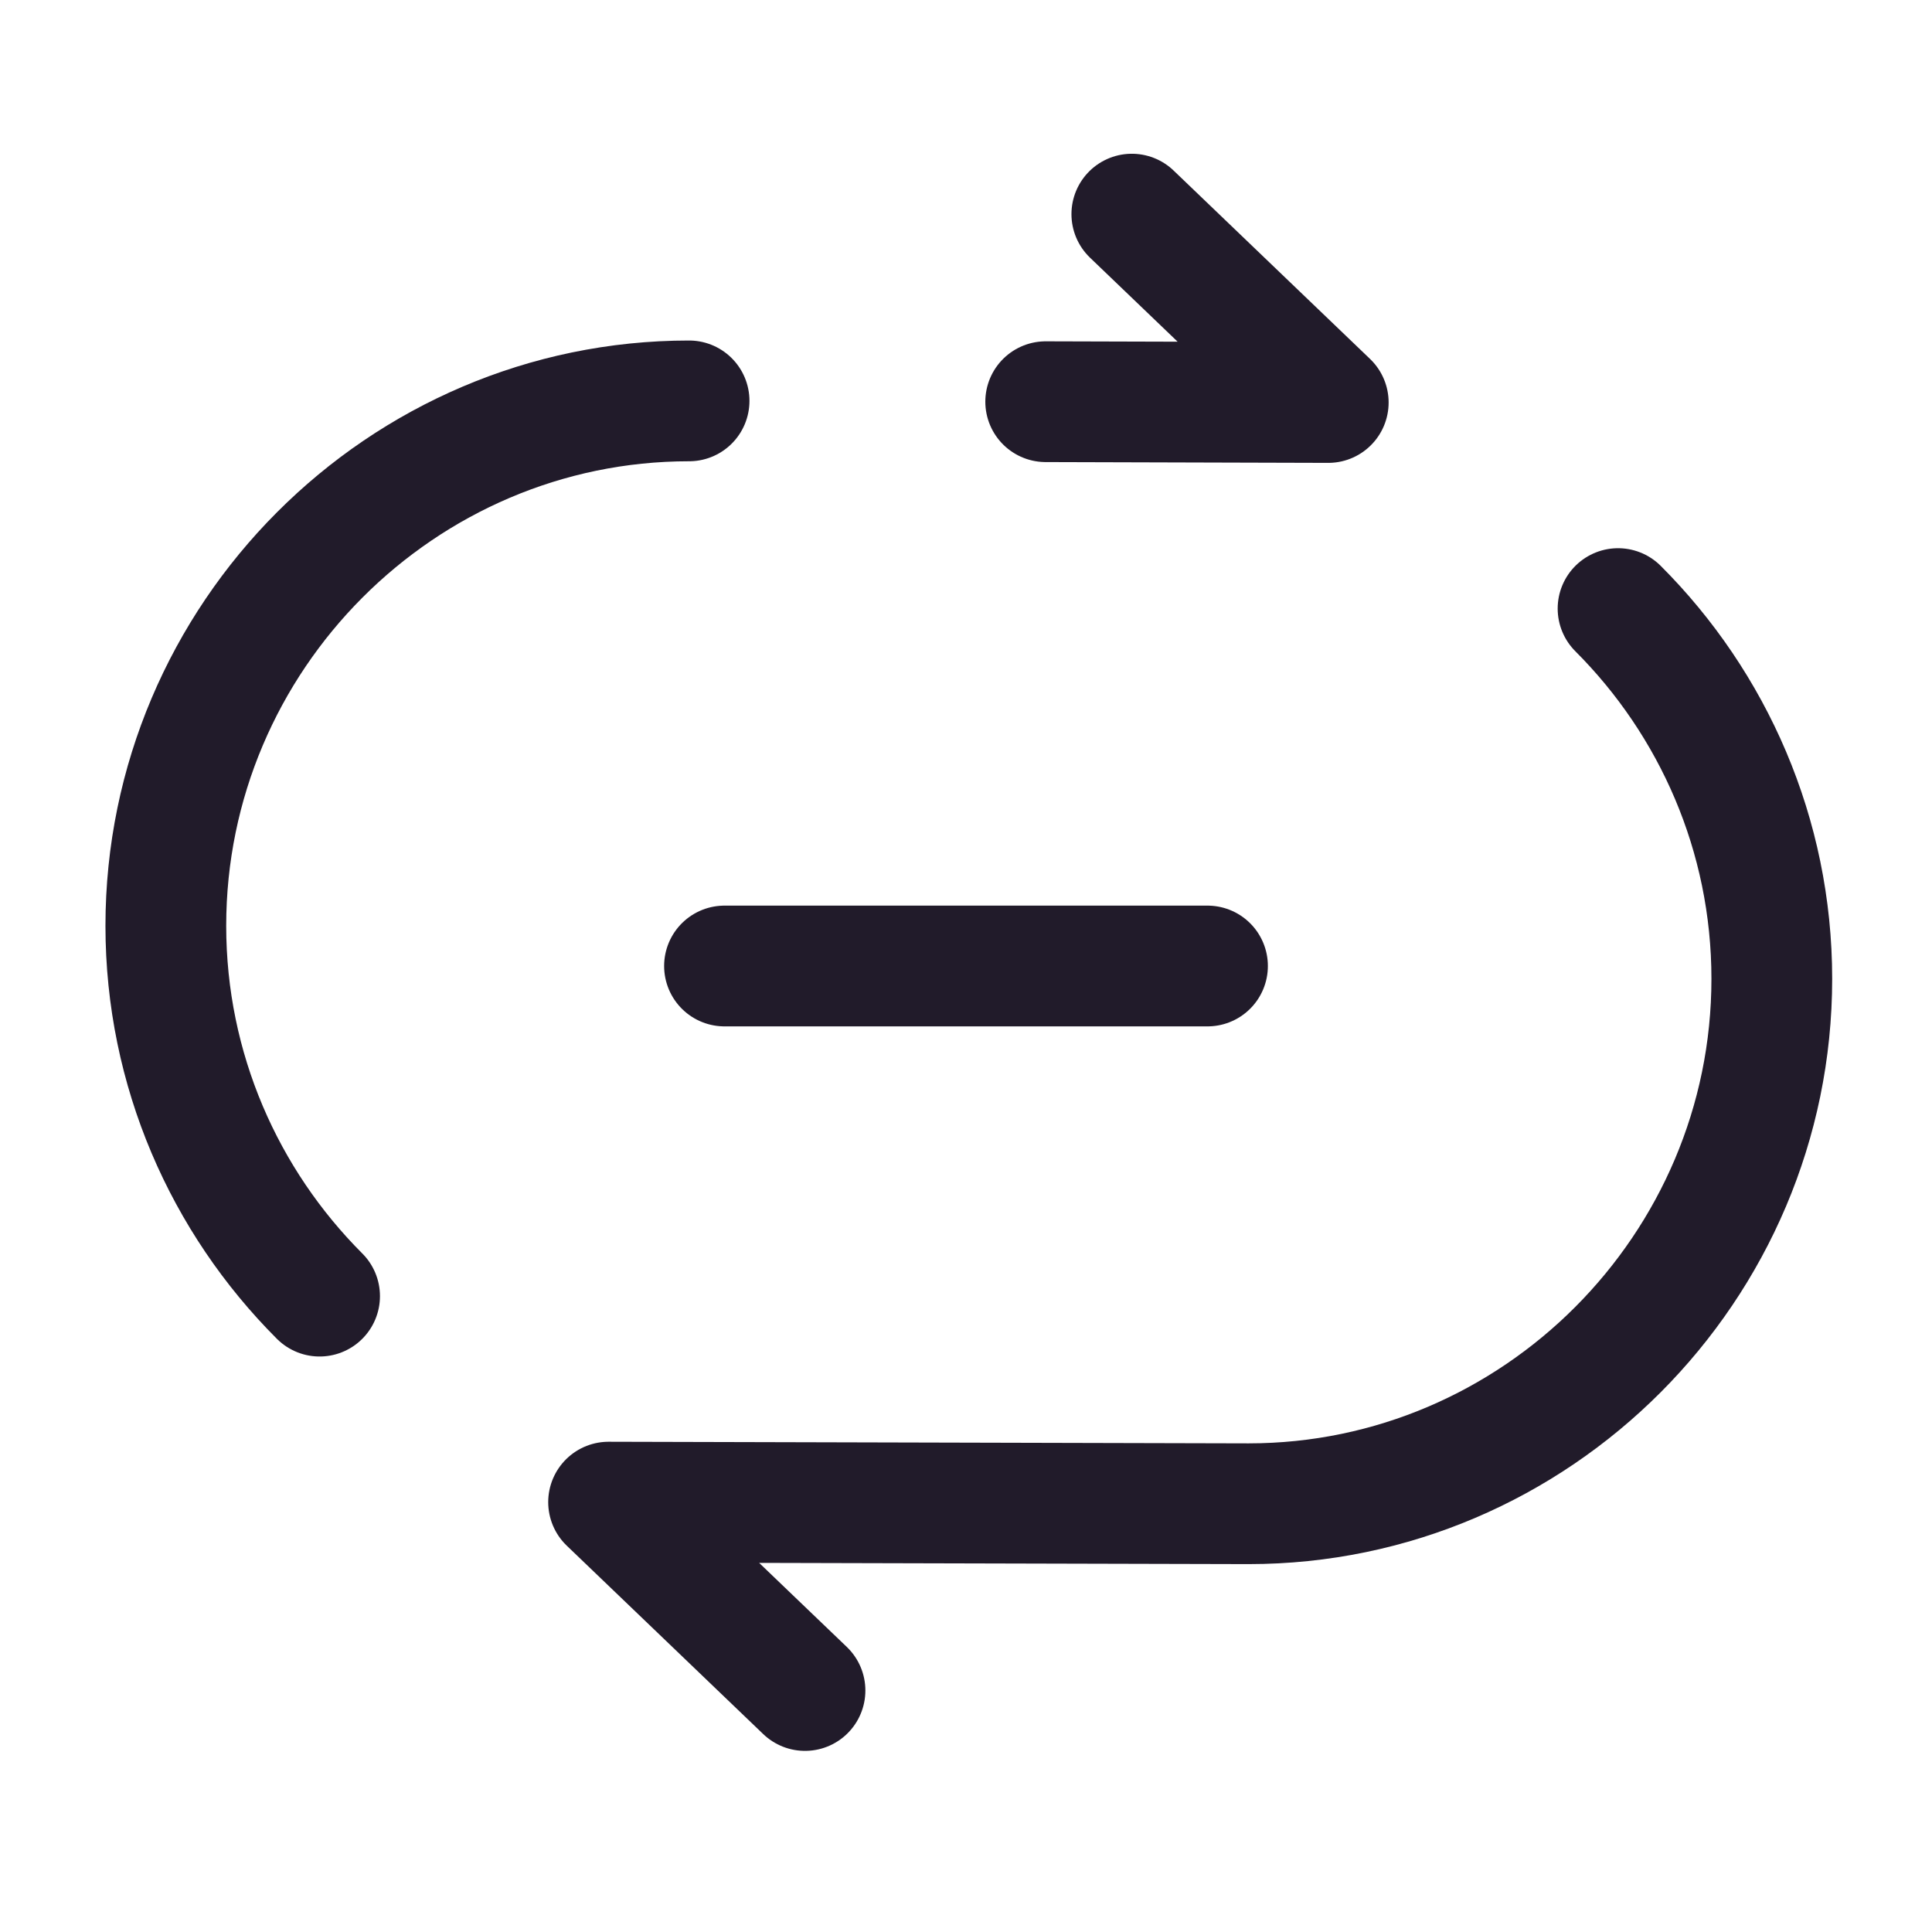 <svg width="24" height="24" viewBox="0 0 24 24" fill="none" xmlns="http://www.w3.org/2000/svg">
<path d="M10 21L7.56 18.66L15.51 18.68C19.08 18.68 22.01 15.749 22.01 12.159C22.01 10.37 21.28 8.74 20.1 7.56" stroke="#211B2A" stroke-width="1.5" stroke-linecap="round" stroke-linejoin="round"/>
<path d="M9 12H15" stroke="#211B2A" stroke-width="1.5" stroke-linecap="round" stroke-linejoin="round"/>
<path d="M8.56 4.98C4.99 4.98 2.06 7.91 2.06 11.501C2.06 13.29 2.79 14.921 3.97 16.101" stroke="#211B2A" stroke-width="1.5" stroke-linecap="round" stroke-linejoin="round"/>
<path d="M14.06 2.66L16.5 5L12.99 4.99" stroke="#211B2A" stroke-width="1.5" stroke-linecap="round" stroke-linejoin="round"/>
</svg>
